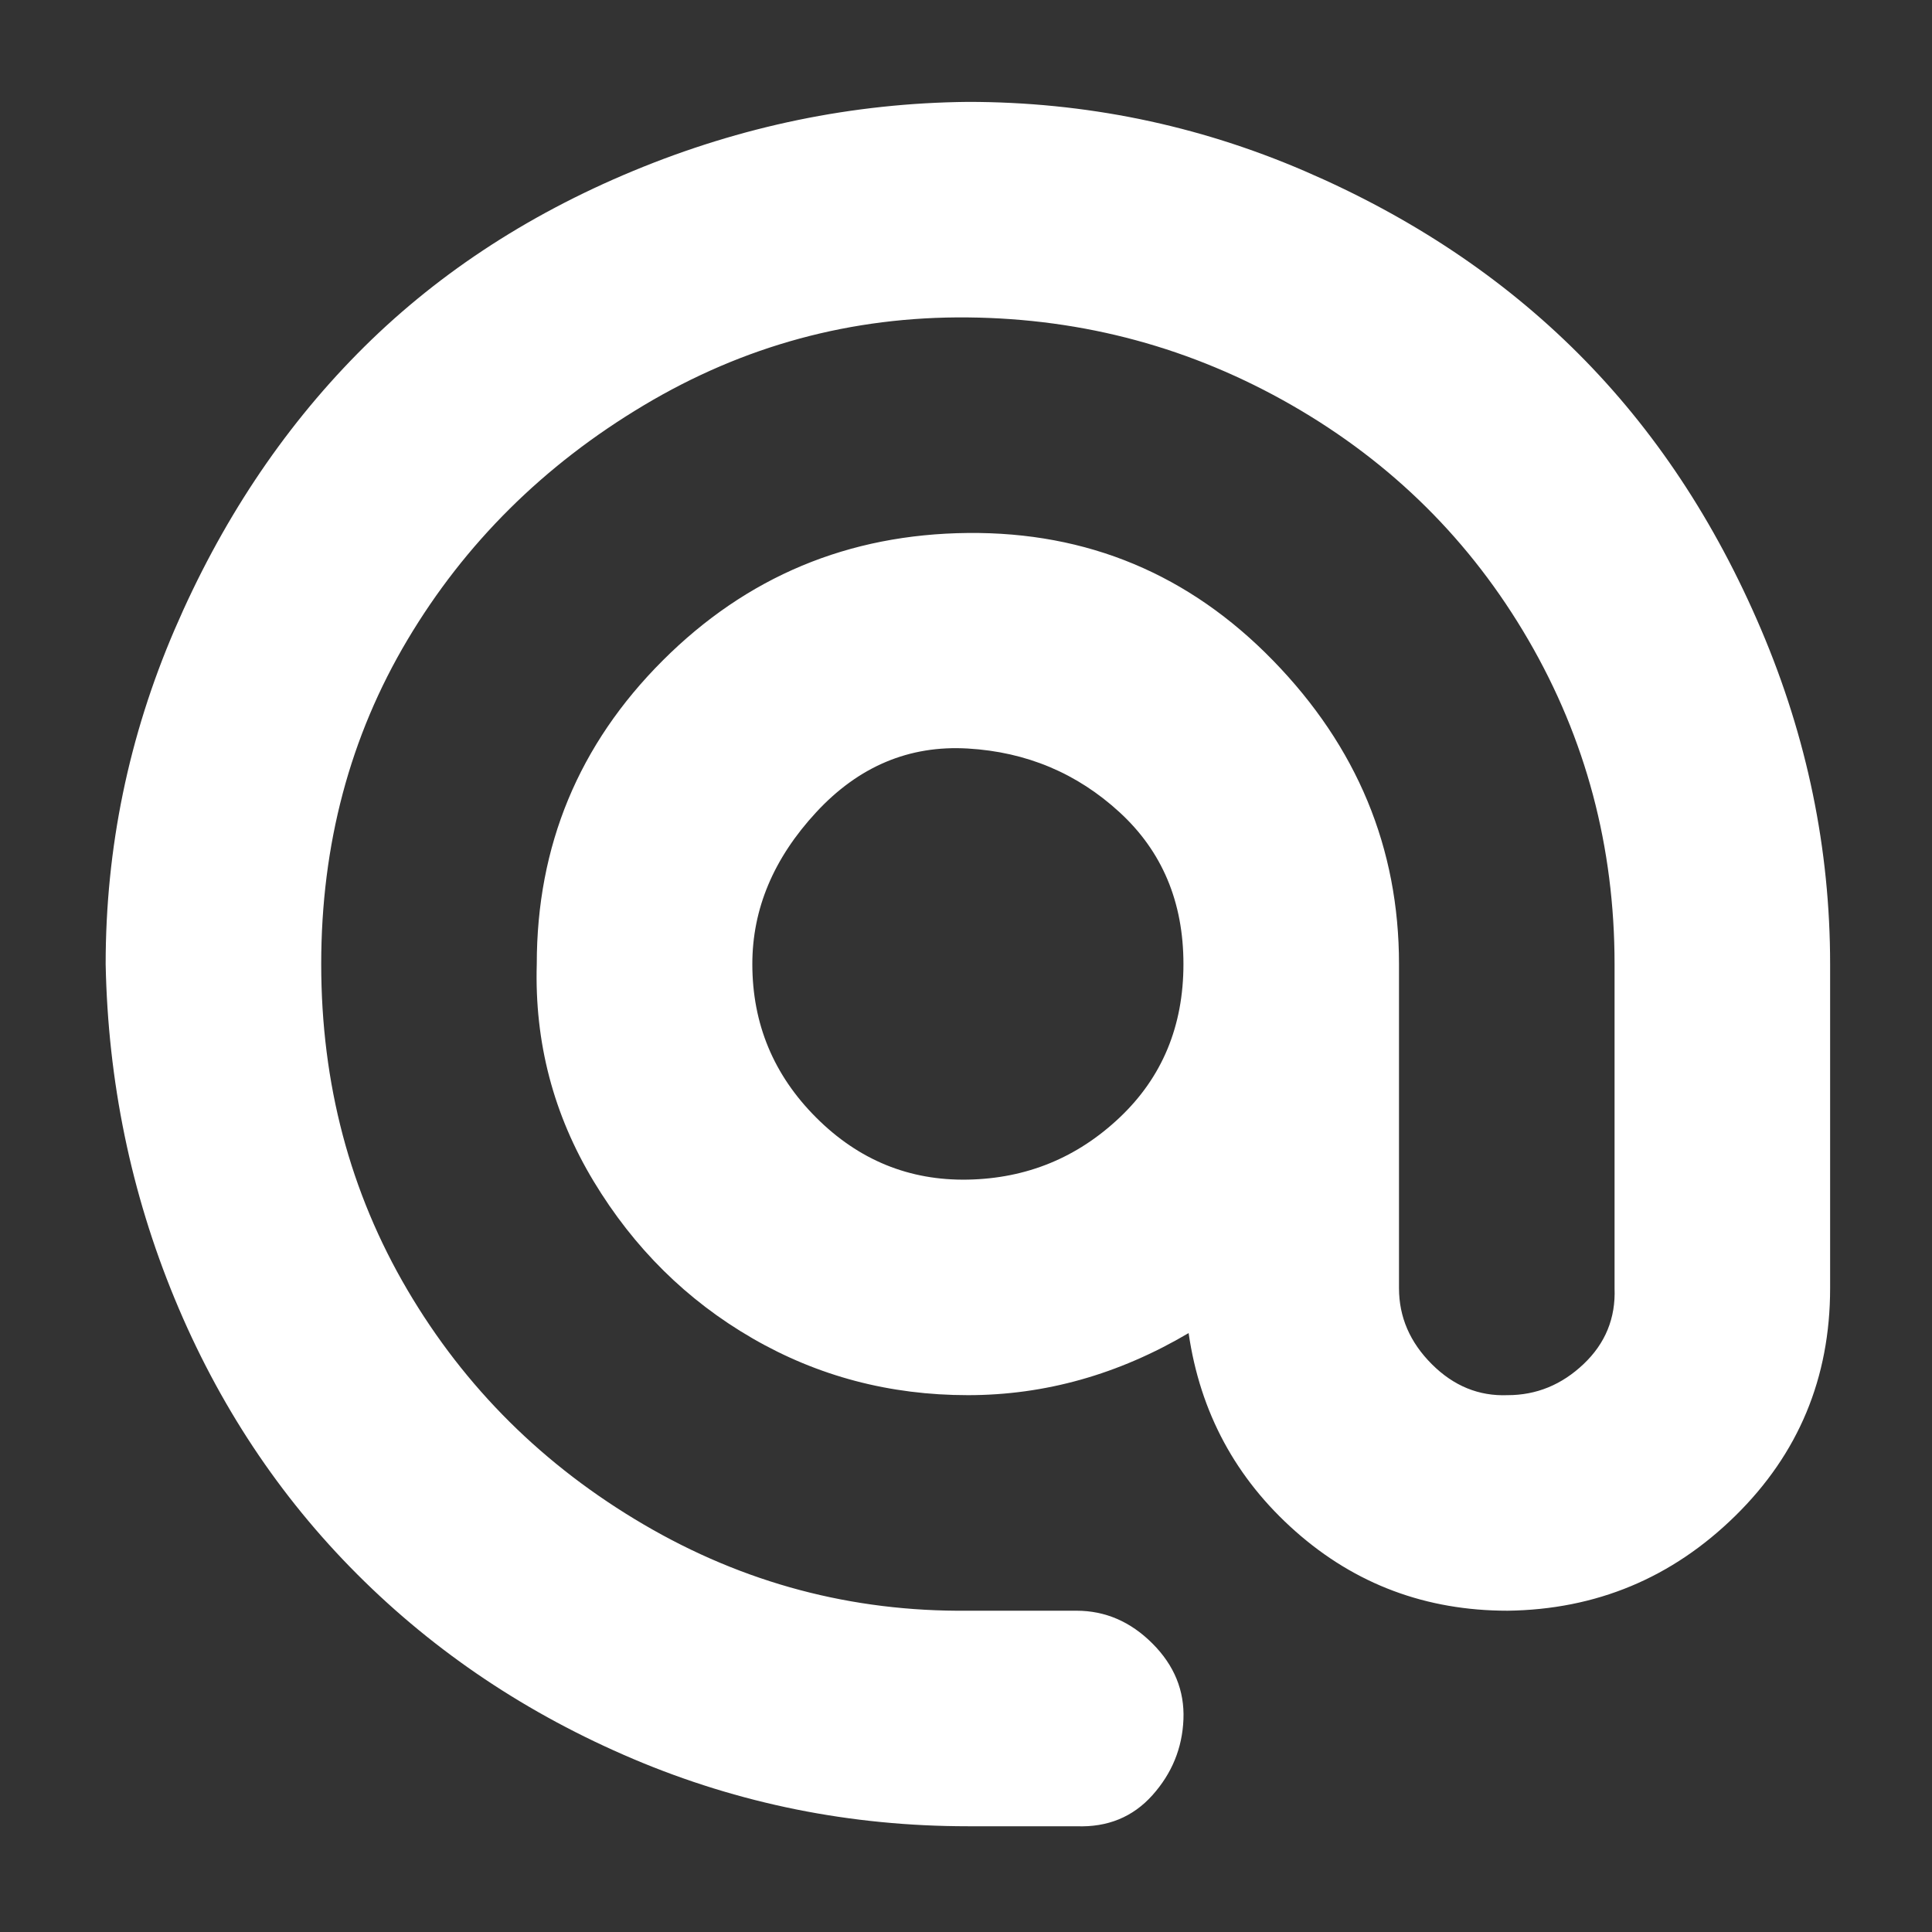 <svg width="512" height="512" viewBox="0 0 512 512" fill="none" xmlns="http://www.w3.org/2000/svg">
<rect x="0" y="0" width="512" height="512" fill="#333333" stroke="none"/>
<path d="M28 255.489C28 224.719 34.093 195.168 46.28 166.835C58.467 138.502 74.614 114.13 94.722 93.719C114.83 73.307 139.203 57.16 167.842 45.279C196.481 33.398 226.033 27.305 256.5 27C287.576 27 317.281 33.093 345.615 45.279C373.949 57.465 398.17 73.612 418.278 93.719C438.386 113.826 454.533 138.198 466.72 166.835C478.907 195.472 485 225.023 485 255.489V341.4C485 365.163 476.622 385.27 459.865 401.721C443.108 418.172 423 426.55 399.541 426.855C377.91 426.855 359.173 419.848 343.33 405.834C327.487 391.82 318.043 374.303 314.996 353.282C296.411 364.249 276.913 369.733 256.5 369.733C235.783 369.733 216.741 364.706 199.375 354.653C182.009 344.599 167.994 330.737 157.331 313.068C146.668 295.398 141.641 276.205 142.25 255.489C142.25 224.109 153.37 197.3 175.611 175.061C197.852 152.821 224.815 141.549 256.5 141.244C288.185 140.94 315.148 152.212 337.389 175.061C359.63 197.909 370.75 224.719 370.75 255.489V341.4C370.75 349.017 373.644 355.719 379.433 361.507C385.222 367.296 391.924 370.038 399.541 369.733C407.158 369.733 413.86 366.991 419.649 361.507C425.438 356.024 428.18 349.321 427.875 341.4V255.489C427.875 224.414 420.258 195.777 405.025 169.577C389.792 143.377 368.922 122.661 342.416 107.428C315.91 92.195 287.271 84.427 256.5 84.122C225.729 83.817 197.09 91.586 170.584 107.428C144.078 123.27 123.208 143.986 107.975 169.577C92.742 195.168 85.125 223.805 85.125 255.489C85.125 287.172 92.742 315.962 107.975 341.857C123.208 367.753 144.078 388.469 170.584 404.006C197.09 419.543 225.729 427.16 256.5 426.855H285.291C292.908 426.855 299.61 429.749 305.399 435.538C311.188 441.326 313.93 448.028 313.625 455.645C313.32 463.261 310.578 469.963 305.399 475.752C300.22 481.54 293.517 484.282 285.291 483.977H256.5C225.424 483.977 195.871 478.036 167.842 466.155C139.813 454.274 115.439 437.975 94.722 417.258C74.005 396.542 57.857 372.17 46.28 344.142C34.703 316.114 28.609 286.563 28 255.489ZM199.375 255.489C199.375 271.33 205.011 284.887 216.284 296.16C227.557 307.432 240.962 312.915 256.5 312.611C272.038 312.306 285.443 306.822 296.716 296.16C307.989 285.497 313.625 271.94 313.625 255.489C313.625 239.037 307.989 225.633 296.716 215.275C285.443 204.916 272.038 199.28 256.5 198.366C240.962 197.452 227.557 203.089 216.284 215.275C205.011 227.461 199.375 240.865 199.375 255.489Z" fill="white"/>
</svg>
